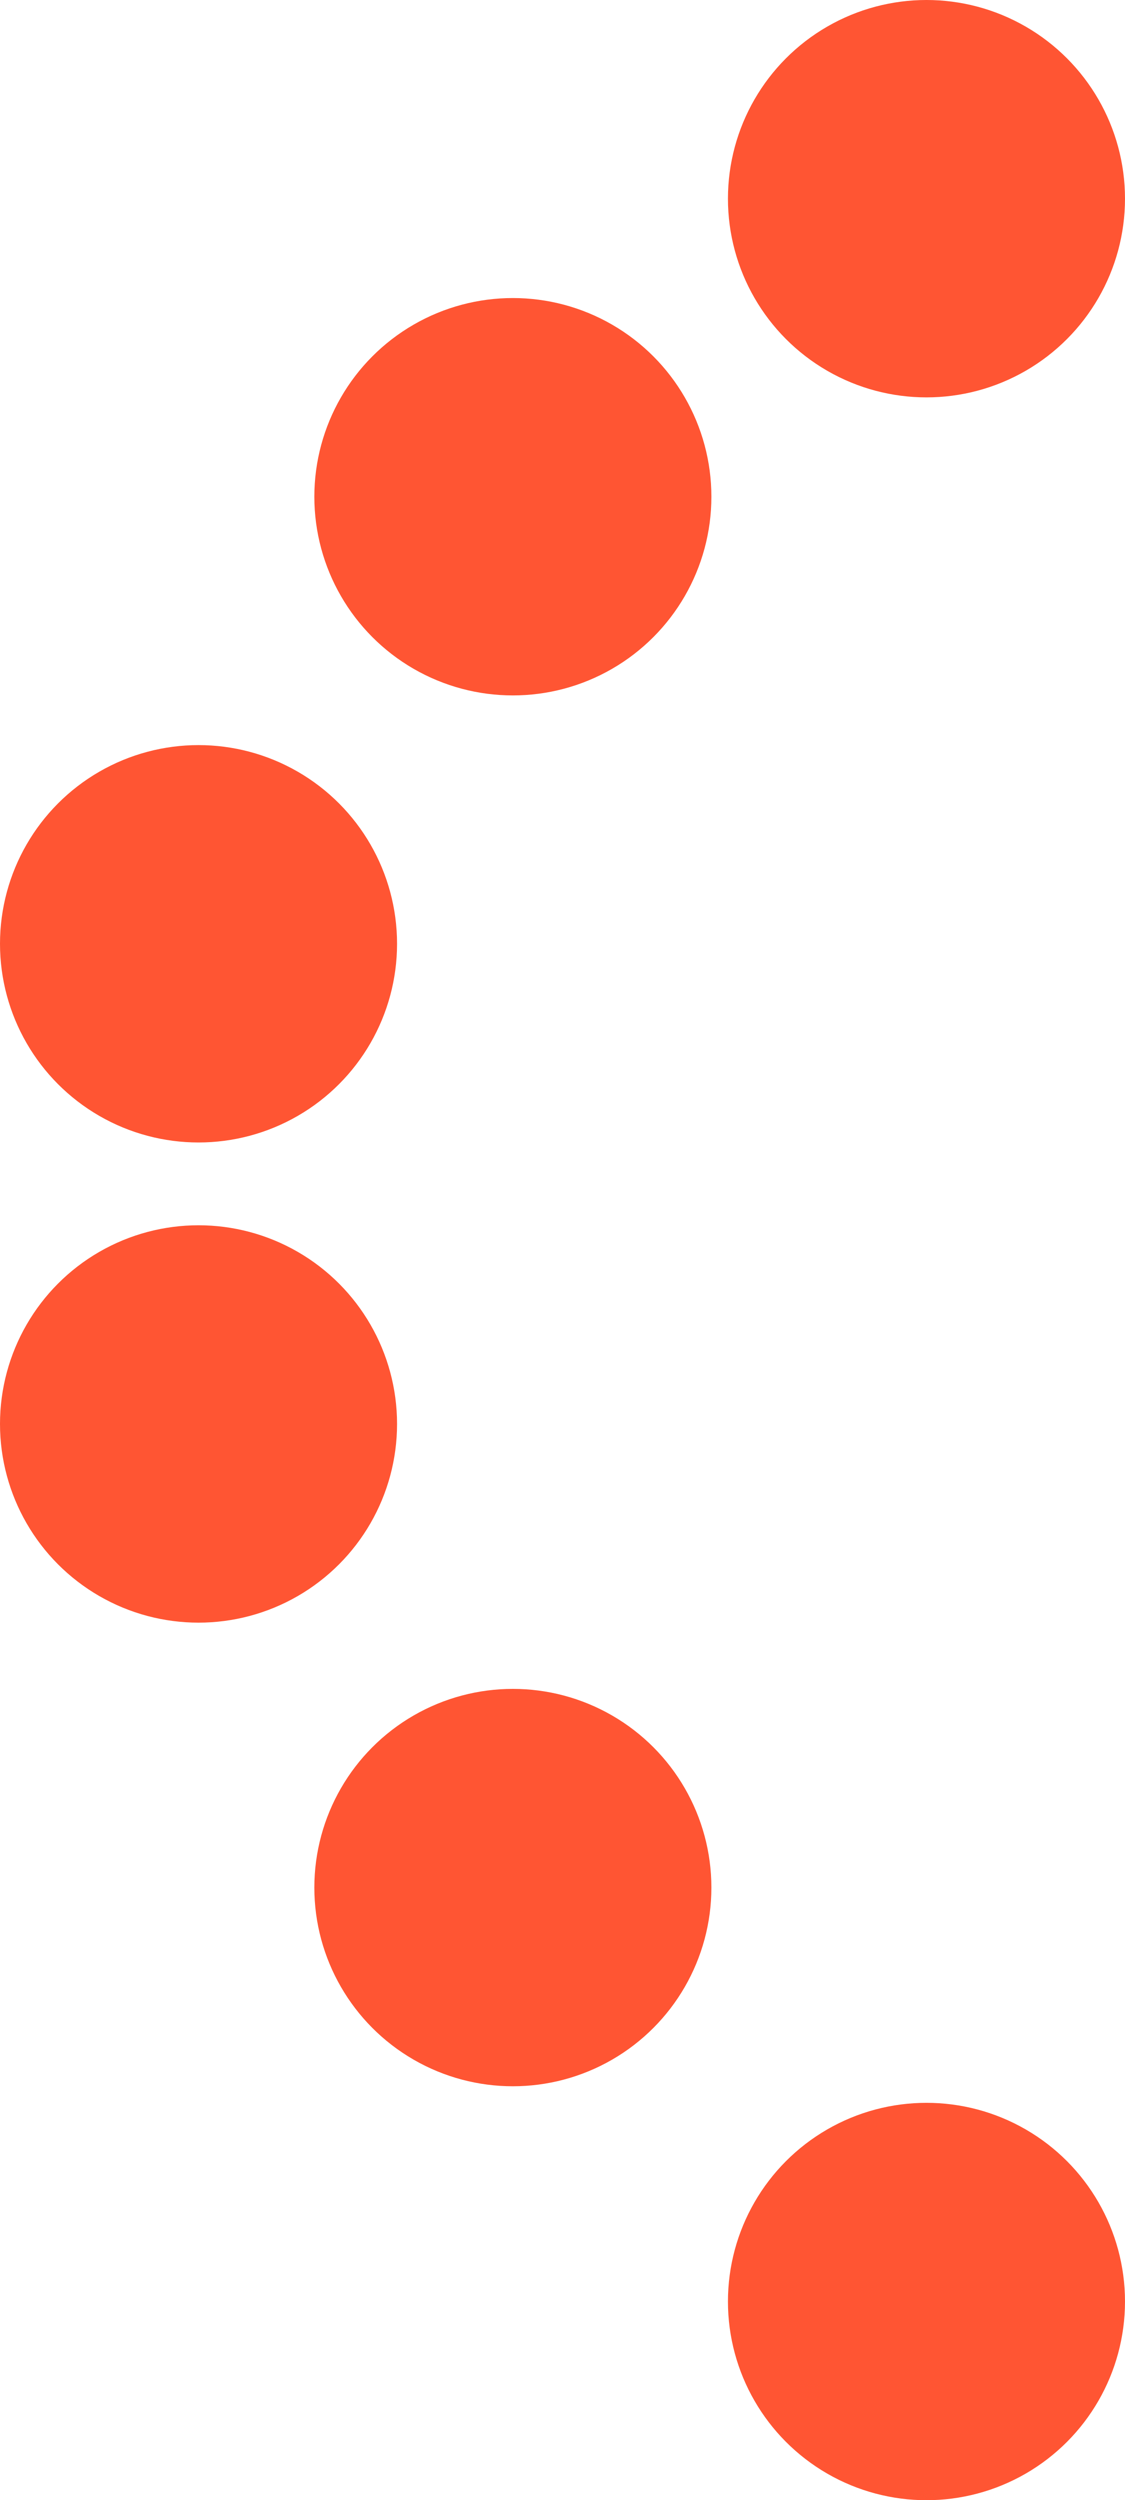<svg width="68" height="151" viewBox="0 0 68 151" fill="none" xmlns="http://www.w3.org/2000/svg">
<circle cx="31" cy="30" r="12" fill="#FF5533"/>
<circle cx="12" cy="57" r="12" fill="#FF5533"/>
<circle cx="12" cy="86" r="12" fill="#FF5533"/>
<circle cx="31" cy="114" r="12" fill="#FF5533"/>
<circle cx="56" cy="139" r="12" fill="#FF5533"/>
<circle cx="56" cy="12" r="12" fill="#FF5533"/>
</svg>

